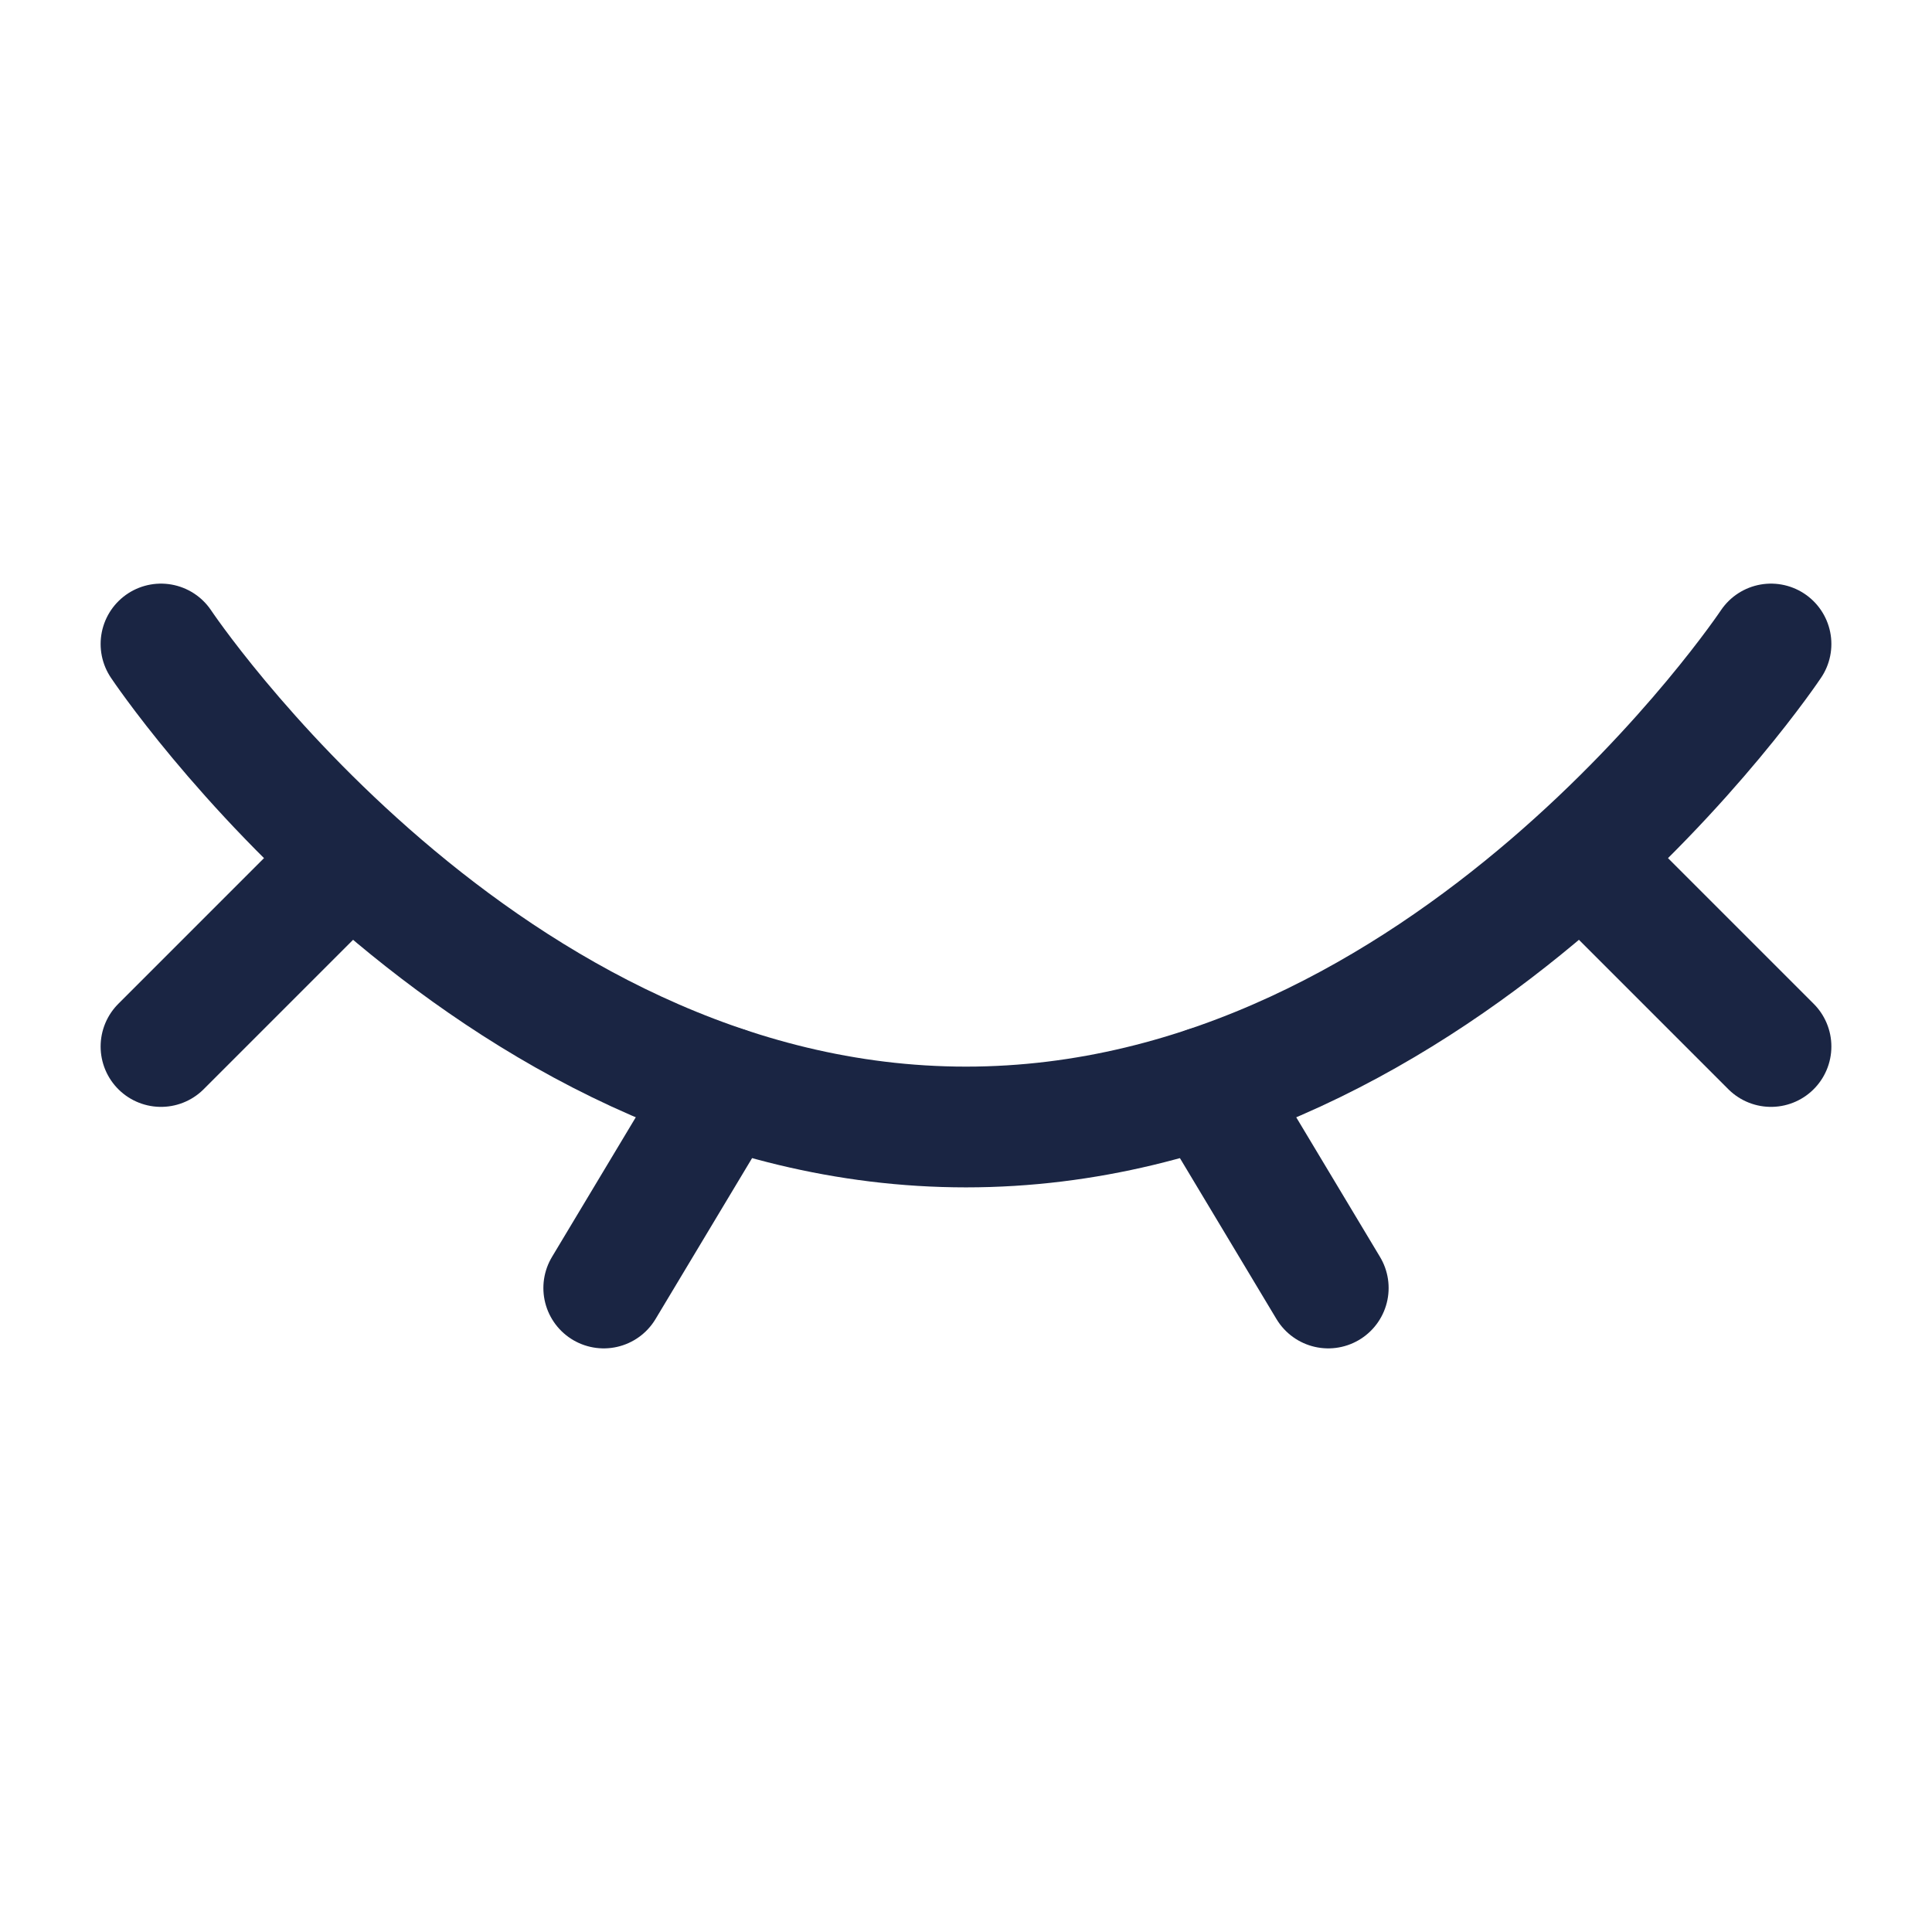 <svg width="24" height="24" viewBox="0 0 24 24" fill="none" xmlns="http://www.w3.org/2000/svg">
  <path d="M22 8C22 8 18 14 12 14C6 14 2 8 2 8" 
        stroke="#1a2543" stroke-width="1.5" stroke-linecap="round"/>
  <path d="M15 13.5L16.5 16" 
        stroke="#1a2543" stroke-width="1.5" stroke-linecap="round" stroke-linejoin="round"/>
  <path d="M20 11L22 13" 
        stroke="#1a2543" stroke-width="1.5" stroke-linecap="round" stroke-linejoin="round"/>
  <path d="M2 13L4 11" 
        stroke="#1a2543" stroke-width="1.5" stroke-linecap="round" stroke-linejoin="round"/>
  <path d="M9 13.5L7.5 16" 
        stroke="#1a2543" stroke-width="1.5" stroke-linecap="round" stroke-linejoin="round"/>
</svg>
